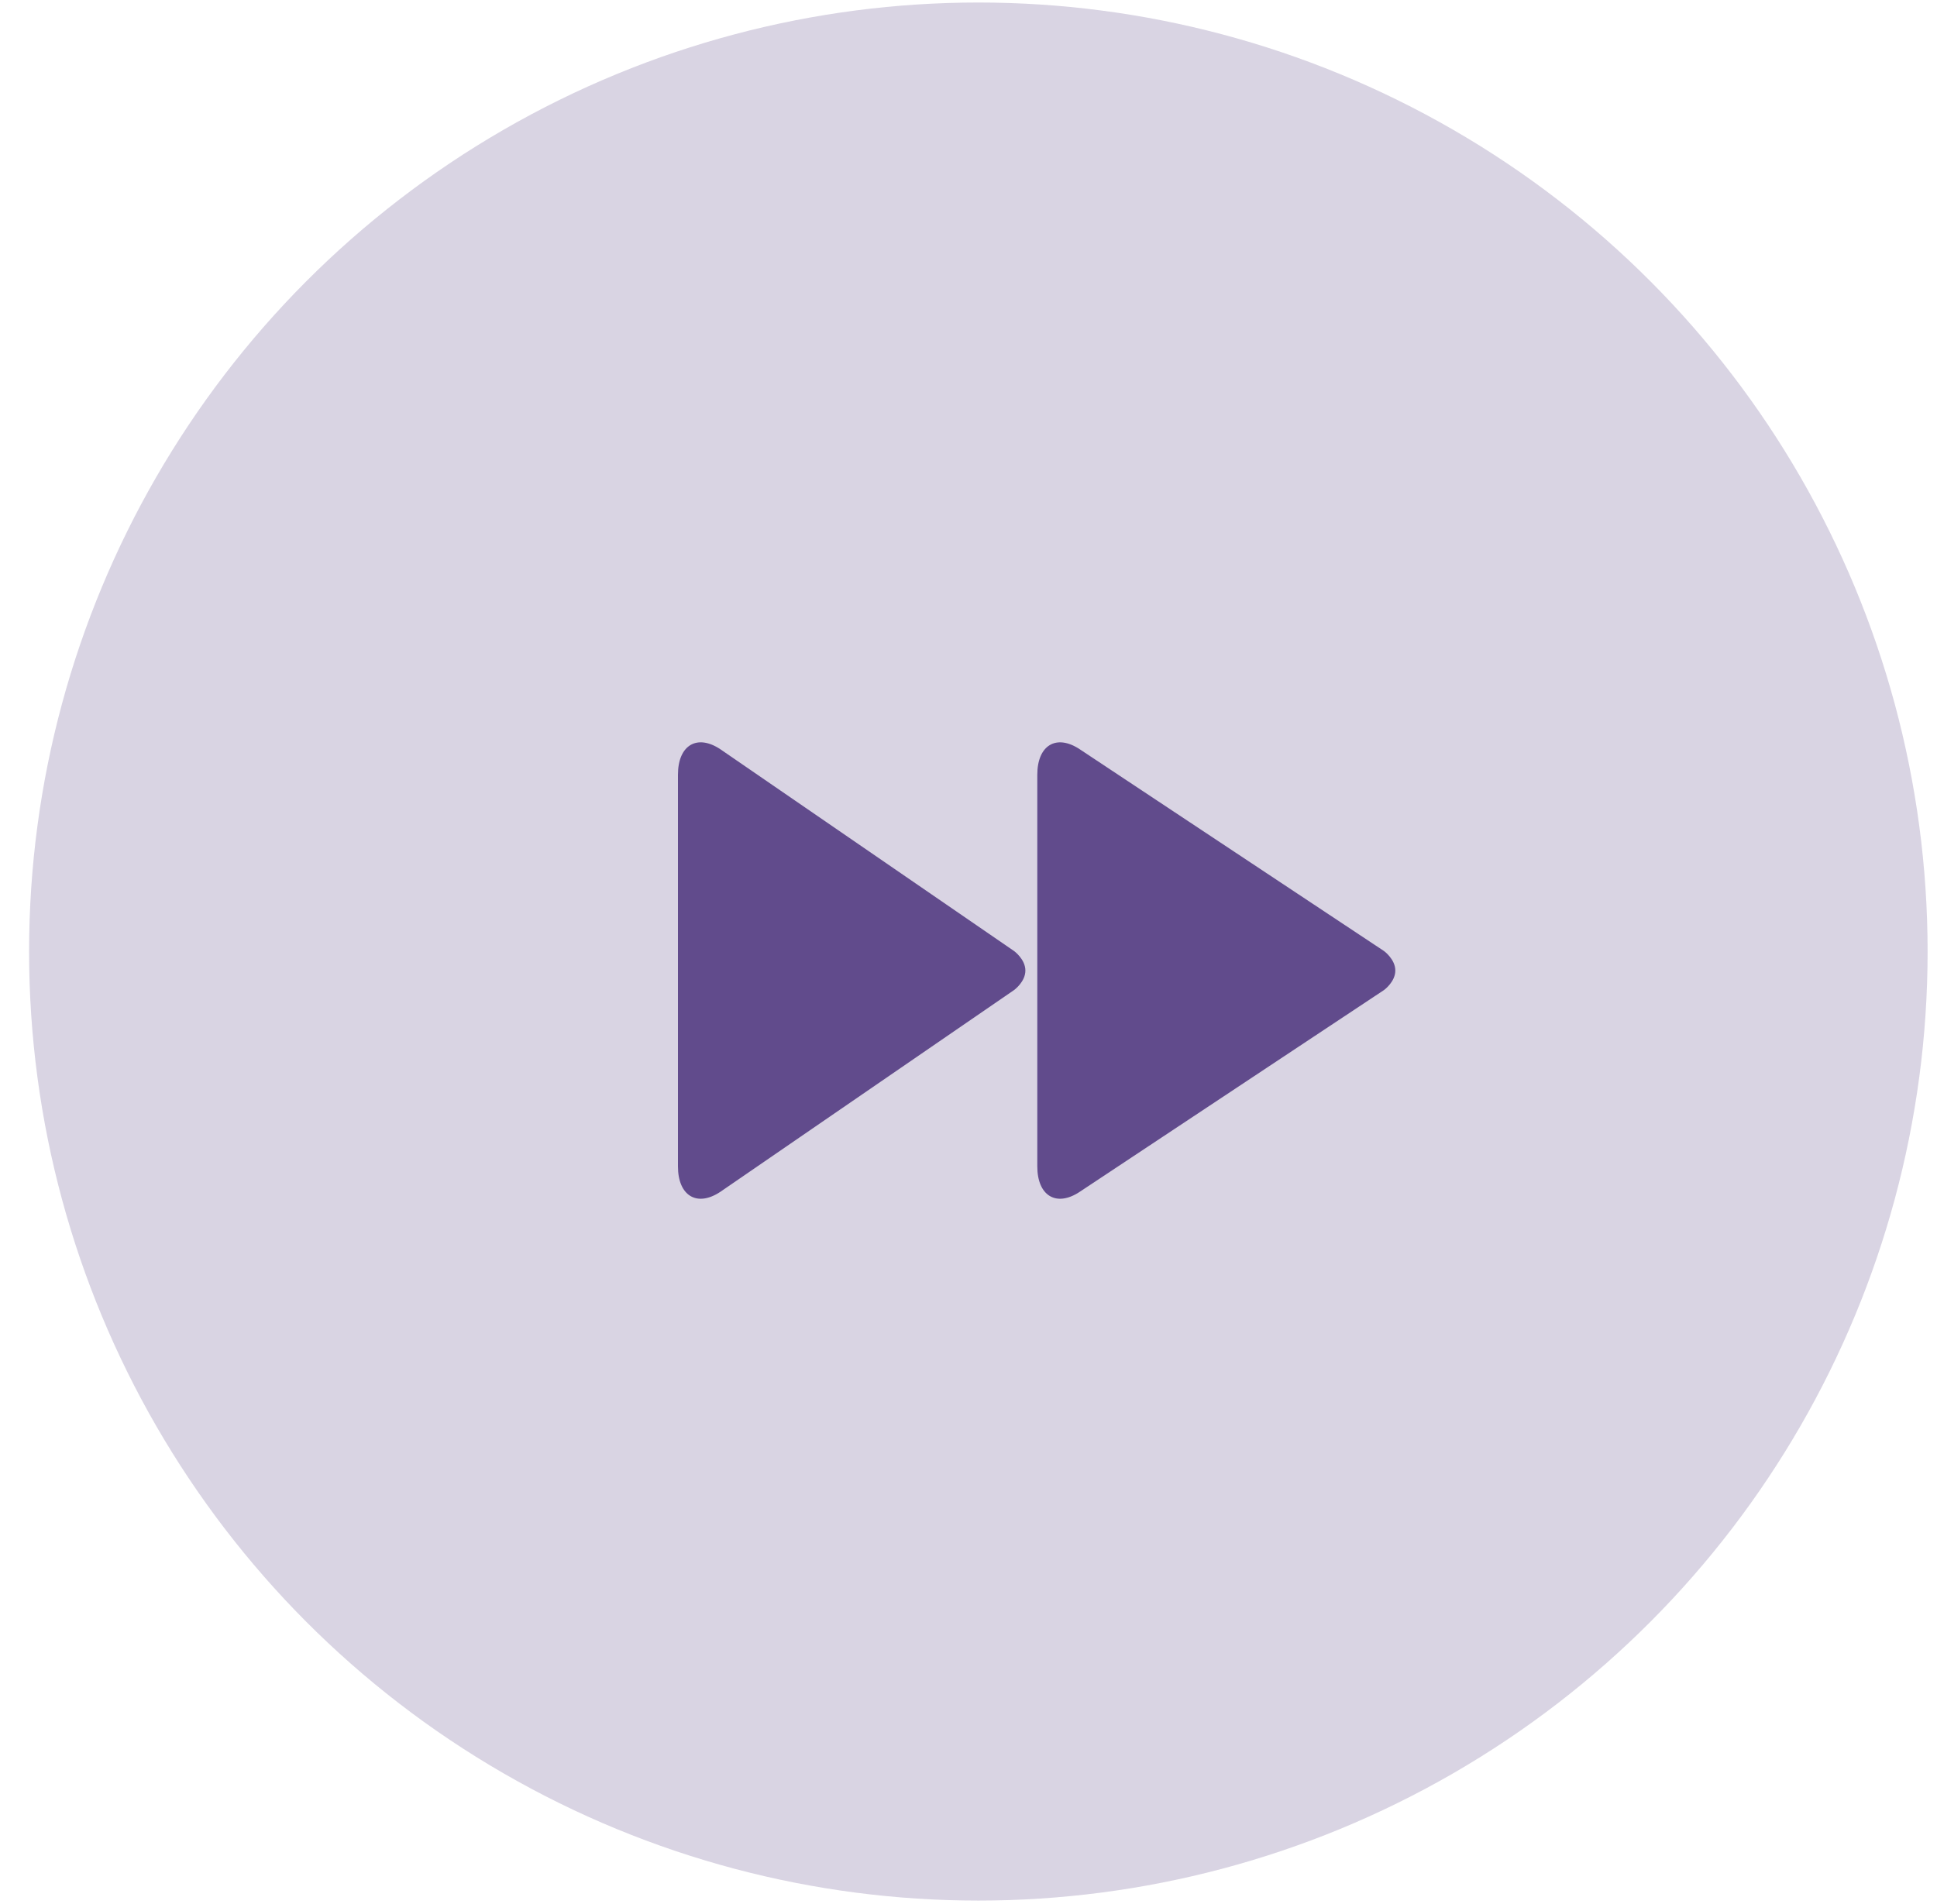 <?xml version="1.0" encoding="UTF-8" standalone="no"?>
<svg width="60px" height="59px" viewBox="0 0 60 59" version="1.1" xmlns="http://www.w3.org/2000/svg" xmlns:xlink="http://www.w3.org/1999/xlink" xmlns:sketch="http://www.bohemiancoding.com/sketch/ns">
    <!-- Generator: Sketch 3.2.2 (9983) - http://www.bohemiancoding.com/sketch -->
    <title>next</title>
    <desc>Created with Sketch.</desc>
    <defs></defs>
    <g id="Page-1" stroke="none" stroke-width="1" fill="none" fill-rule="evenodd" sketch:type="MSPage">
        <g id="next" sketch:type="MSLayerGroup" fill="#614B8C">
            <circle id="Oval" opacity="0.24" sketch:type="MSShapeGroup" cx="30.305" cy="29.482" r="29.404"></circle>
            <g id="Group" transform="translate(21, 22)" sketch:type="MSShapeGroup">
                <path d="M10.762,8.071 C10.762,8.424 10.41,8.676 10.41,8.676 L1.315,14.925 C0.592,15.408 0,15.053 0,14.137 L0,2.004 C0,1.088 0.592,0.733 1.315,1.215 L10.41,7.465 C10.41,7.465 10.762,7.718 10.762,8.071 L10.762,8.071 Z M21.869,7.465 L12.447,1.215 C11.722,0.734 11.131,1.088 11.131,2.004 L11.131,14.137 C11.131,15.053 11.723,15.408 12.447,14.925 L21.869,8.676 C21.869,8.676 22.221,8.424 22.221,8.071 C22.221,7.718 21.869,7.465 21.869,7.465 L21.869,7.465 Z" id="Shape"></path>
            </g>
        </g>
    </g>
</svg>